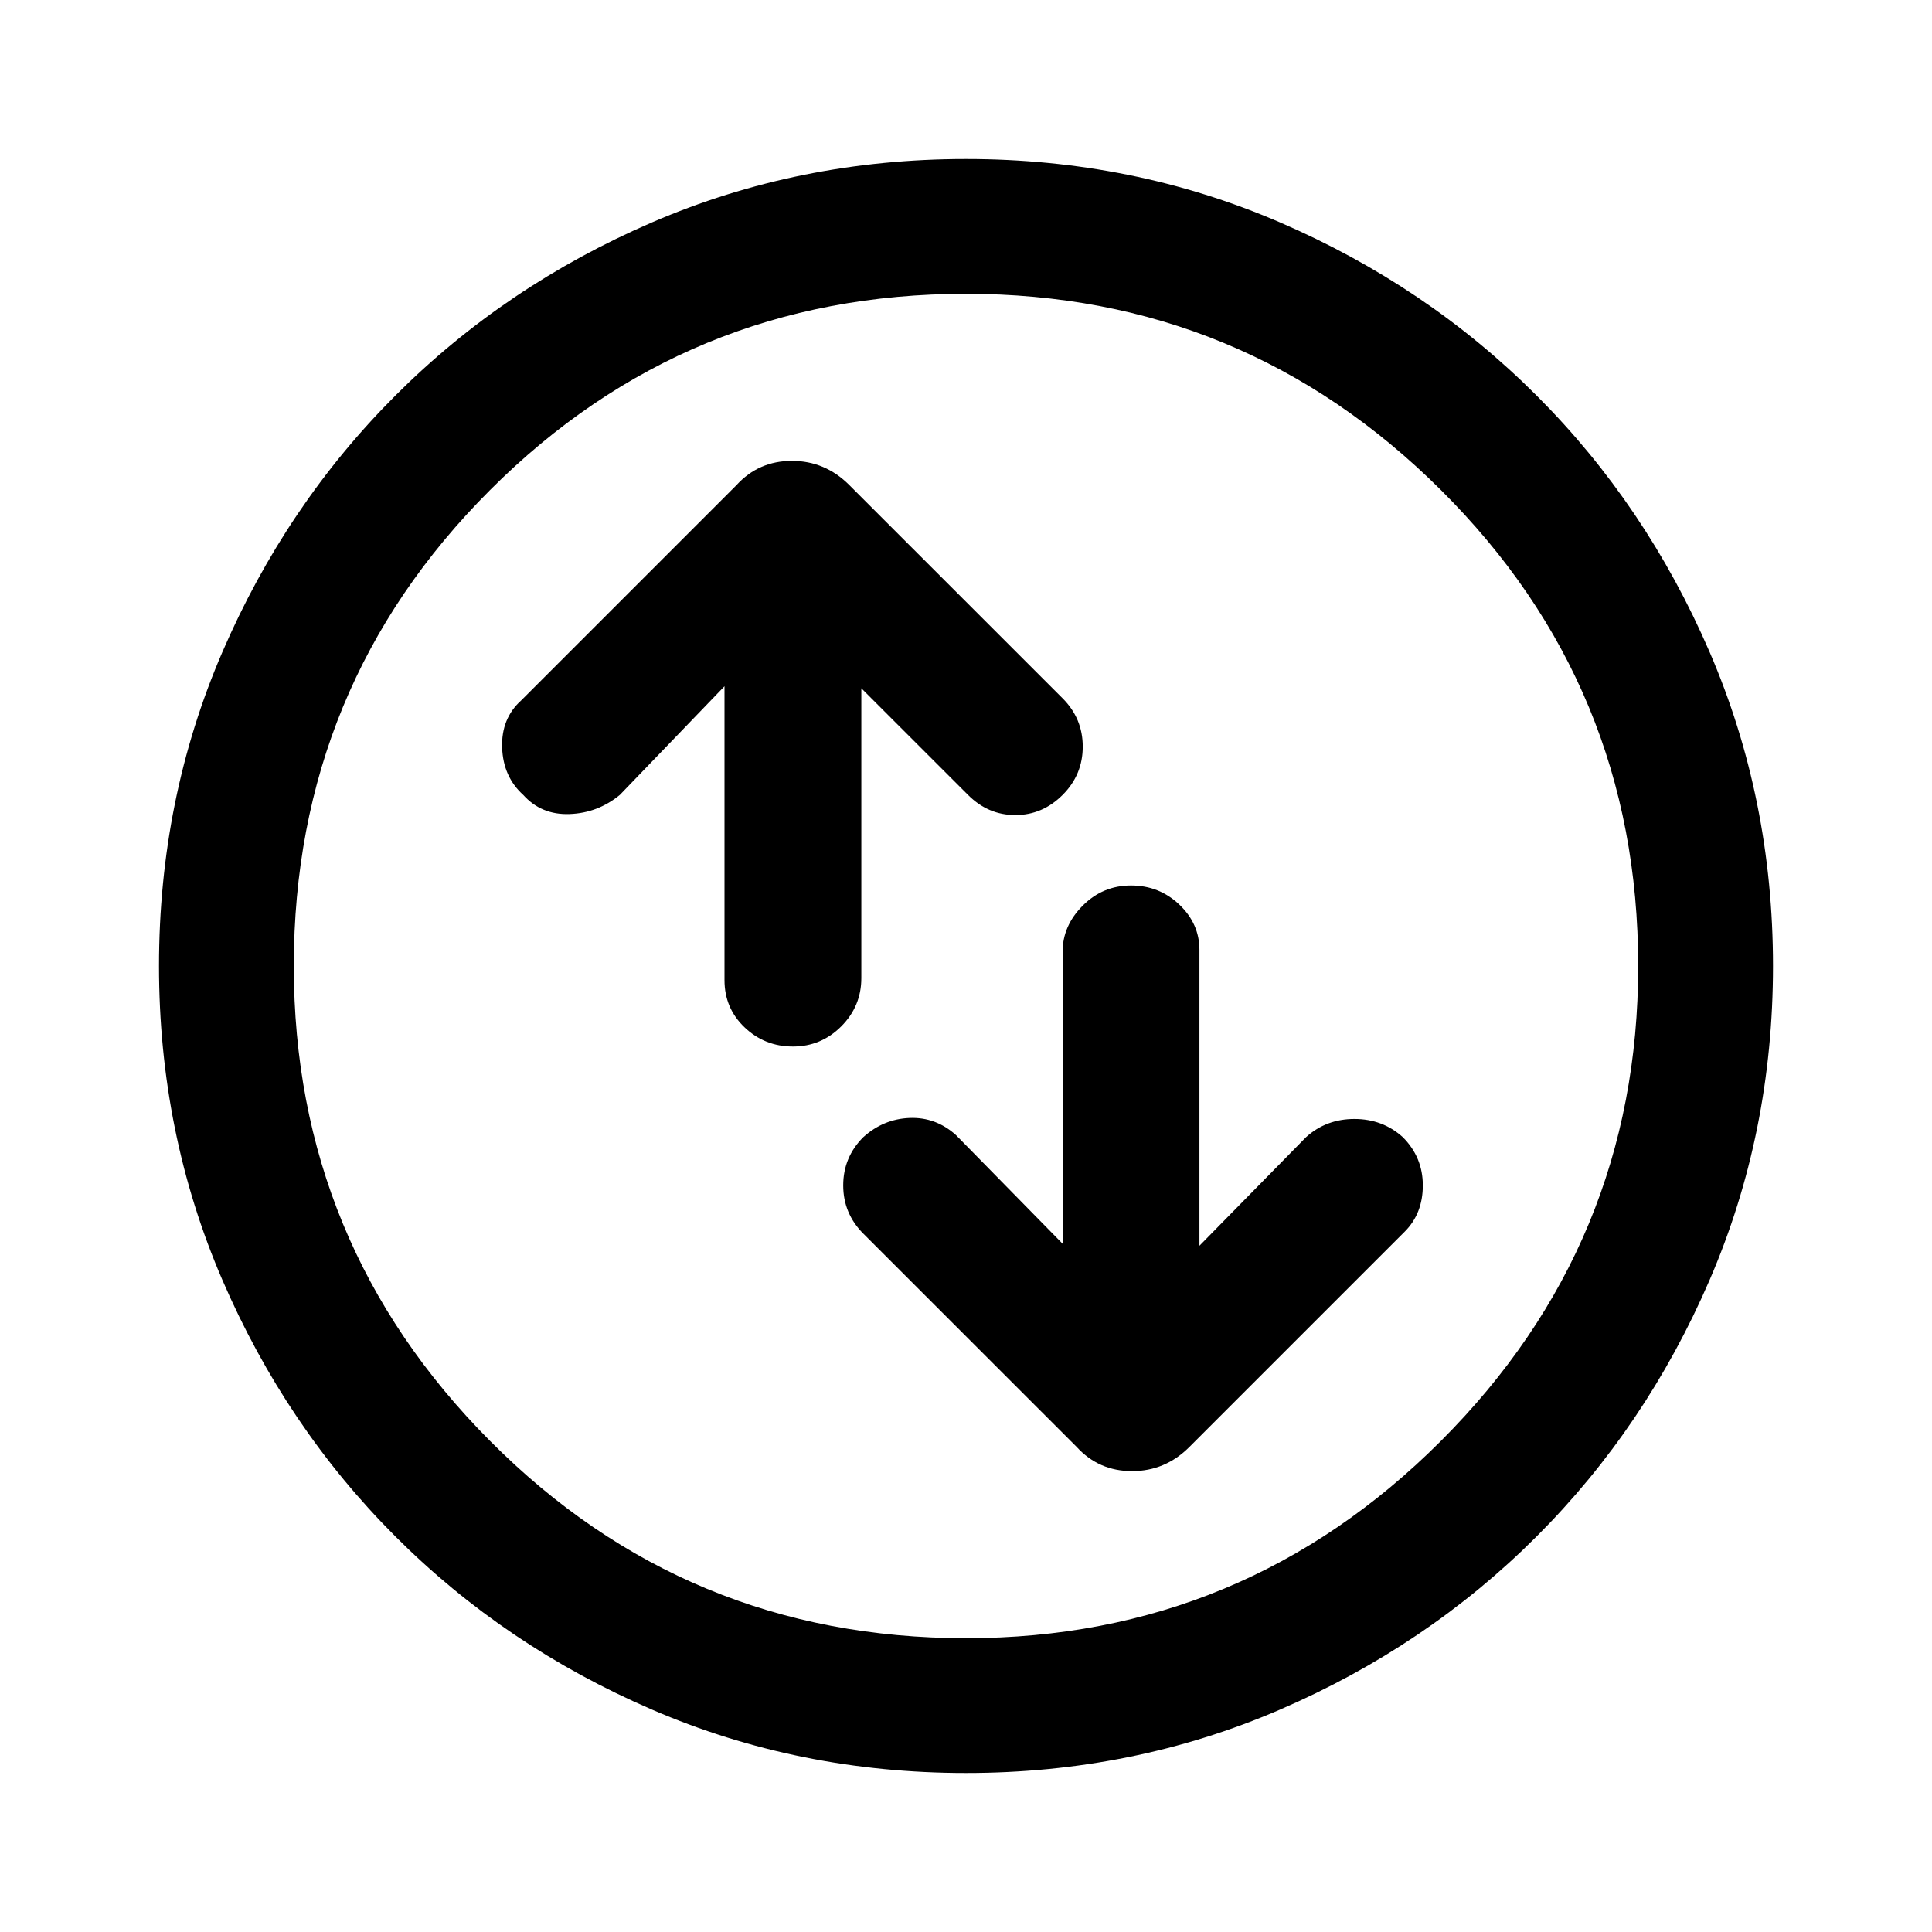 <svg xmlns="http://www.w3.org/2000/svg" height="40" width="40"><path d="M23.417 18.333Q22.833 18.333 22.417 18.75Q22 19.167 22 19.708V25.75L19.792 23.5Q19.375 23.125 18.833 23.146Q18.292 23.167 17.875 23.542Q17.458 23.958 17.458 24.542Q17.458 25.125 17.875 25.542L22.292 29.958Q22.75 30.458 23.438 30.458Q24.125 30.458 24.625 29.958L29.083 25.5Q29.458 25.125 29.458 24.542Q29.458 23.958 29.042 23.542Q28.625 23.167 28.042 23.167Q27.458 23.167 27.042 23.542L24.833 25.792V19.667Q24.833 19.125 24.417 18.729Q24 18.333 23.417 18.333ZM16.417 21.667Q17 21.667 17.417 21.25Q17.833 20.833 17.833 20.25V14.25L20.042 16.458Q20.458 16.875 21.021 16.875Q21.583 16.875 22 16.458Q22.417 16.042 22.417 15.458Q22.417 14.875 22 14.458L17.583 10.042Q17.083 9.542 16.396 9.542Q15.708 9.542 15.25 10.042L10.792 14.5Q10.375 14.875 10.396 15.479Q10.417 16.083 10.833 16.458Q11.208 16.875 11.792 16.854Q12.375 16.833 12.833 16.458L15 14.208V20.292Q15 20.875 15.417 21.271Q15.833 21.667 16.417 21.667ZM20 36.708Q16.542 36.708 13.5 35.396Q10.458 34.083 8.188 31.812Q5.917 29.542 4.604 26.5Q3.292 23.458 3.292 20Q3.292 16.542 4.604 13.5Q5.917 10.458 8.188 8.188Q10.458 5.917 13.5 4.604Q16.542 3.292 20 3.292Q23.458 3.292 26.5 4.604Q29.542 5.917 31.812 8.188Q34.083 10.458 35.396 13.5Q36.708 16.542 36.708 20Q36.708 23.458 35.396 26.5Q34.083 29.542 31.812 31.812Q29.542 34.083 26.5 35.396Q23.458 36.708 20 36.708ZM20 20Q20 20 20 20Q20 20 20 20Q20 20 20 20Q20 20 20 20Q20 20 20 20Q20 20 20 20Q20 20 20 20Q20 20 20 20ZM20 33.917Q25.75 33.917 29.833 29.833Q33.917 25.75 33.917 20Q33.917 14.208 29.833 10.146Q25.75 6.083 20 6.083Q14.208 6.083 10.146 10.146Q6.083 14.208 6.083 20Q6.083 25.75 10.146 29.833Q14.208 33.917 20 33.917Z"/></svg>